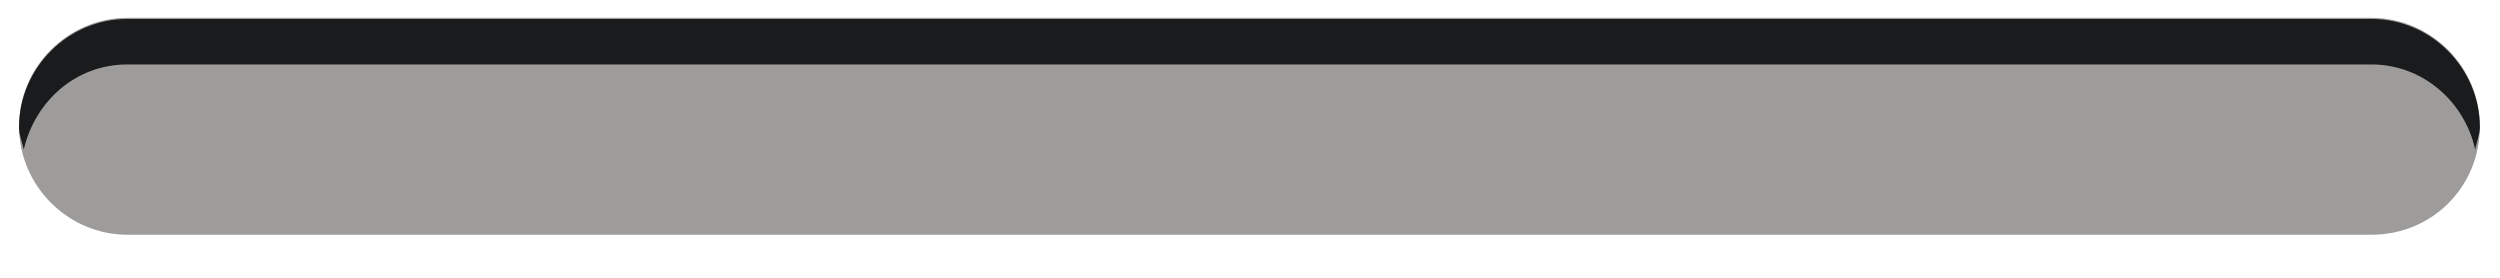 <svg width="54" height="6" viewBox="0 0 54 6" fill="none" xmlns="http://www.w3.org/2000/svg">
<path opacity="0.57" d="M51.225 5.07H2.751C1.468 5.07 0.411 4.012 0.411 2.727C0.411 1.443 1.468 0.385 2.751 0.385H51.225C52.508 0.385 53.565 1.443 53.565 2.727C53.565 4.037 52.533 5.07 51.225 5.07Z" fill="#54524F"/>
<path d="M2.751 1.392H51.225C52.332 1.392 53.238 2.198 53.464 3.231C53.489 3.08 53.565 2.904 53.565 2.753C53.565 1.468 52.508 0.41 51.225 0.41H2.751C1.468 0.41 0.411 1.468 0.411 2.753C0.411 2.929 0.487 3.08 0.512 3.231C0.763 2.173 1.644 1.392 2.751 1.392Z" fill="#191B1C"/>
</svg>
